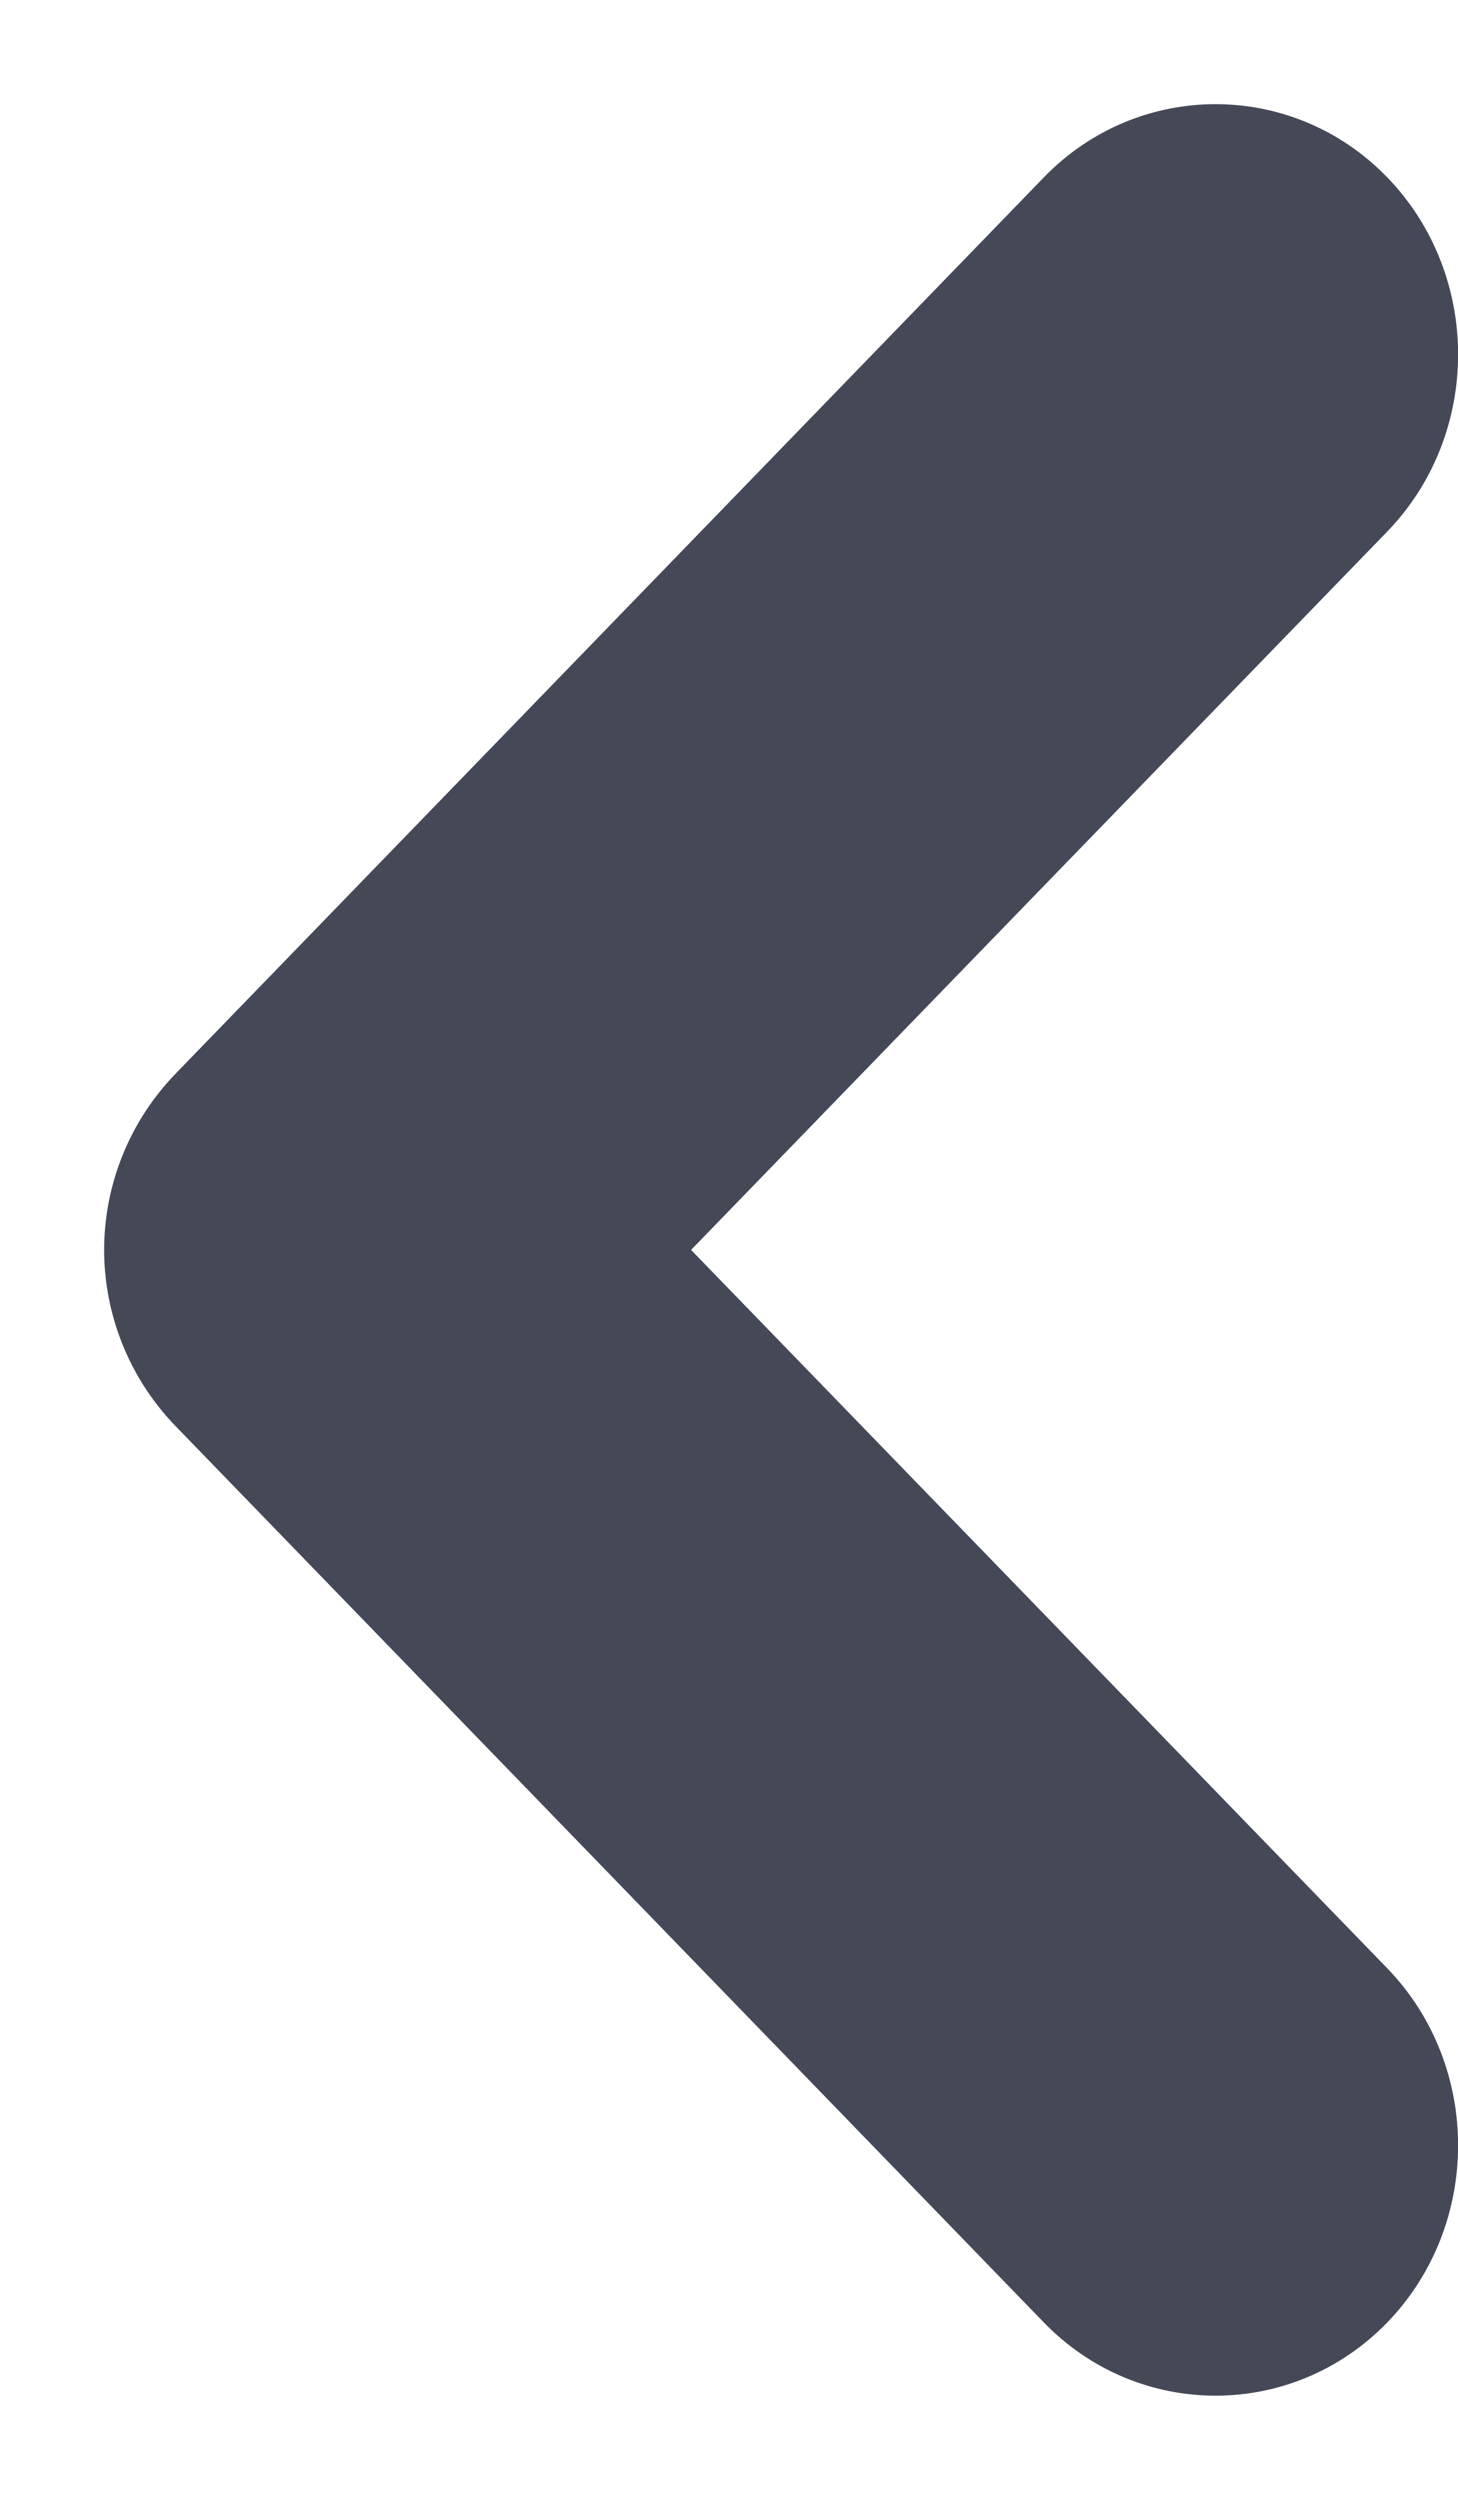 <svg width="7" height="12" viewBox="0 0 7 12" fill="none" xmlns="http://www.w3.org/2000/svg">
<path d="M0.5 6C0.5 5.694 0.617 5.387 0.844 5.153L5.012 0.851C5.466 0.383 6.206 0.383 6.66 0.851C7.114 1.32 7.114 2.083 6.66 2.552L3.318 6L6.66 9.448C7.114 9.917 7.114 10.68 6.66 11.149C6.206 11.617 5.466 11.617 5.012 11.149L0.844 6.847C0.617 6.613 0.5 6.306 0.5 6Z" fill="#454957"/>
</svg>
